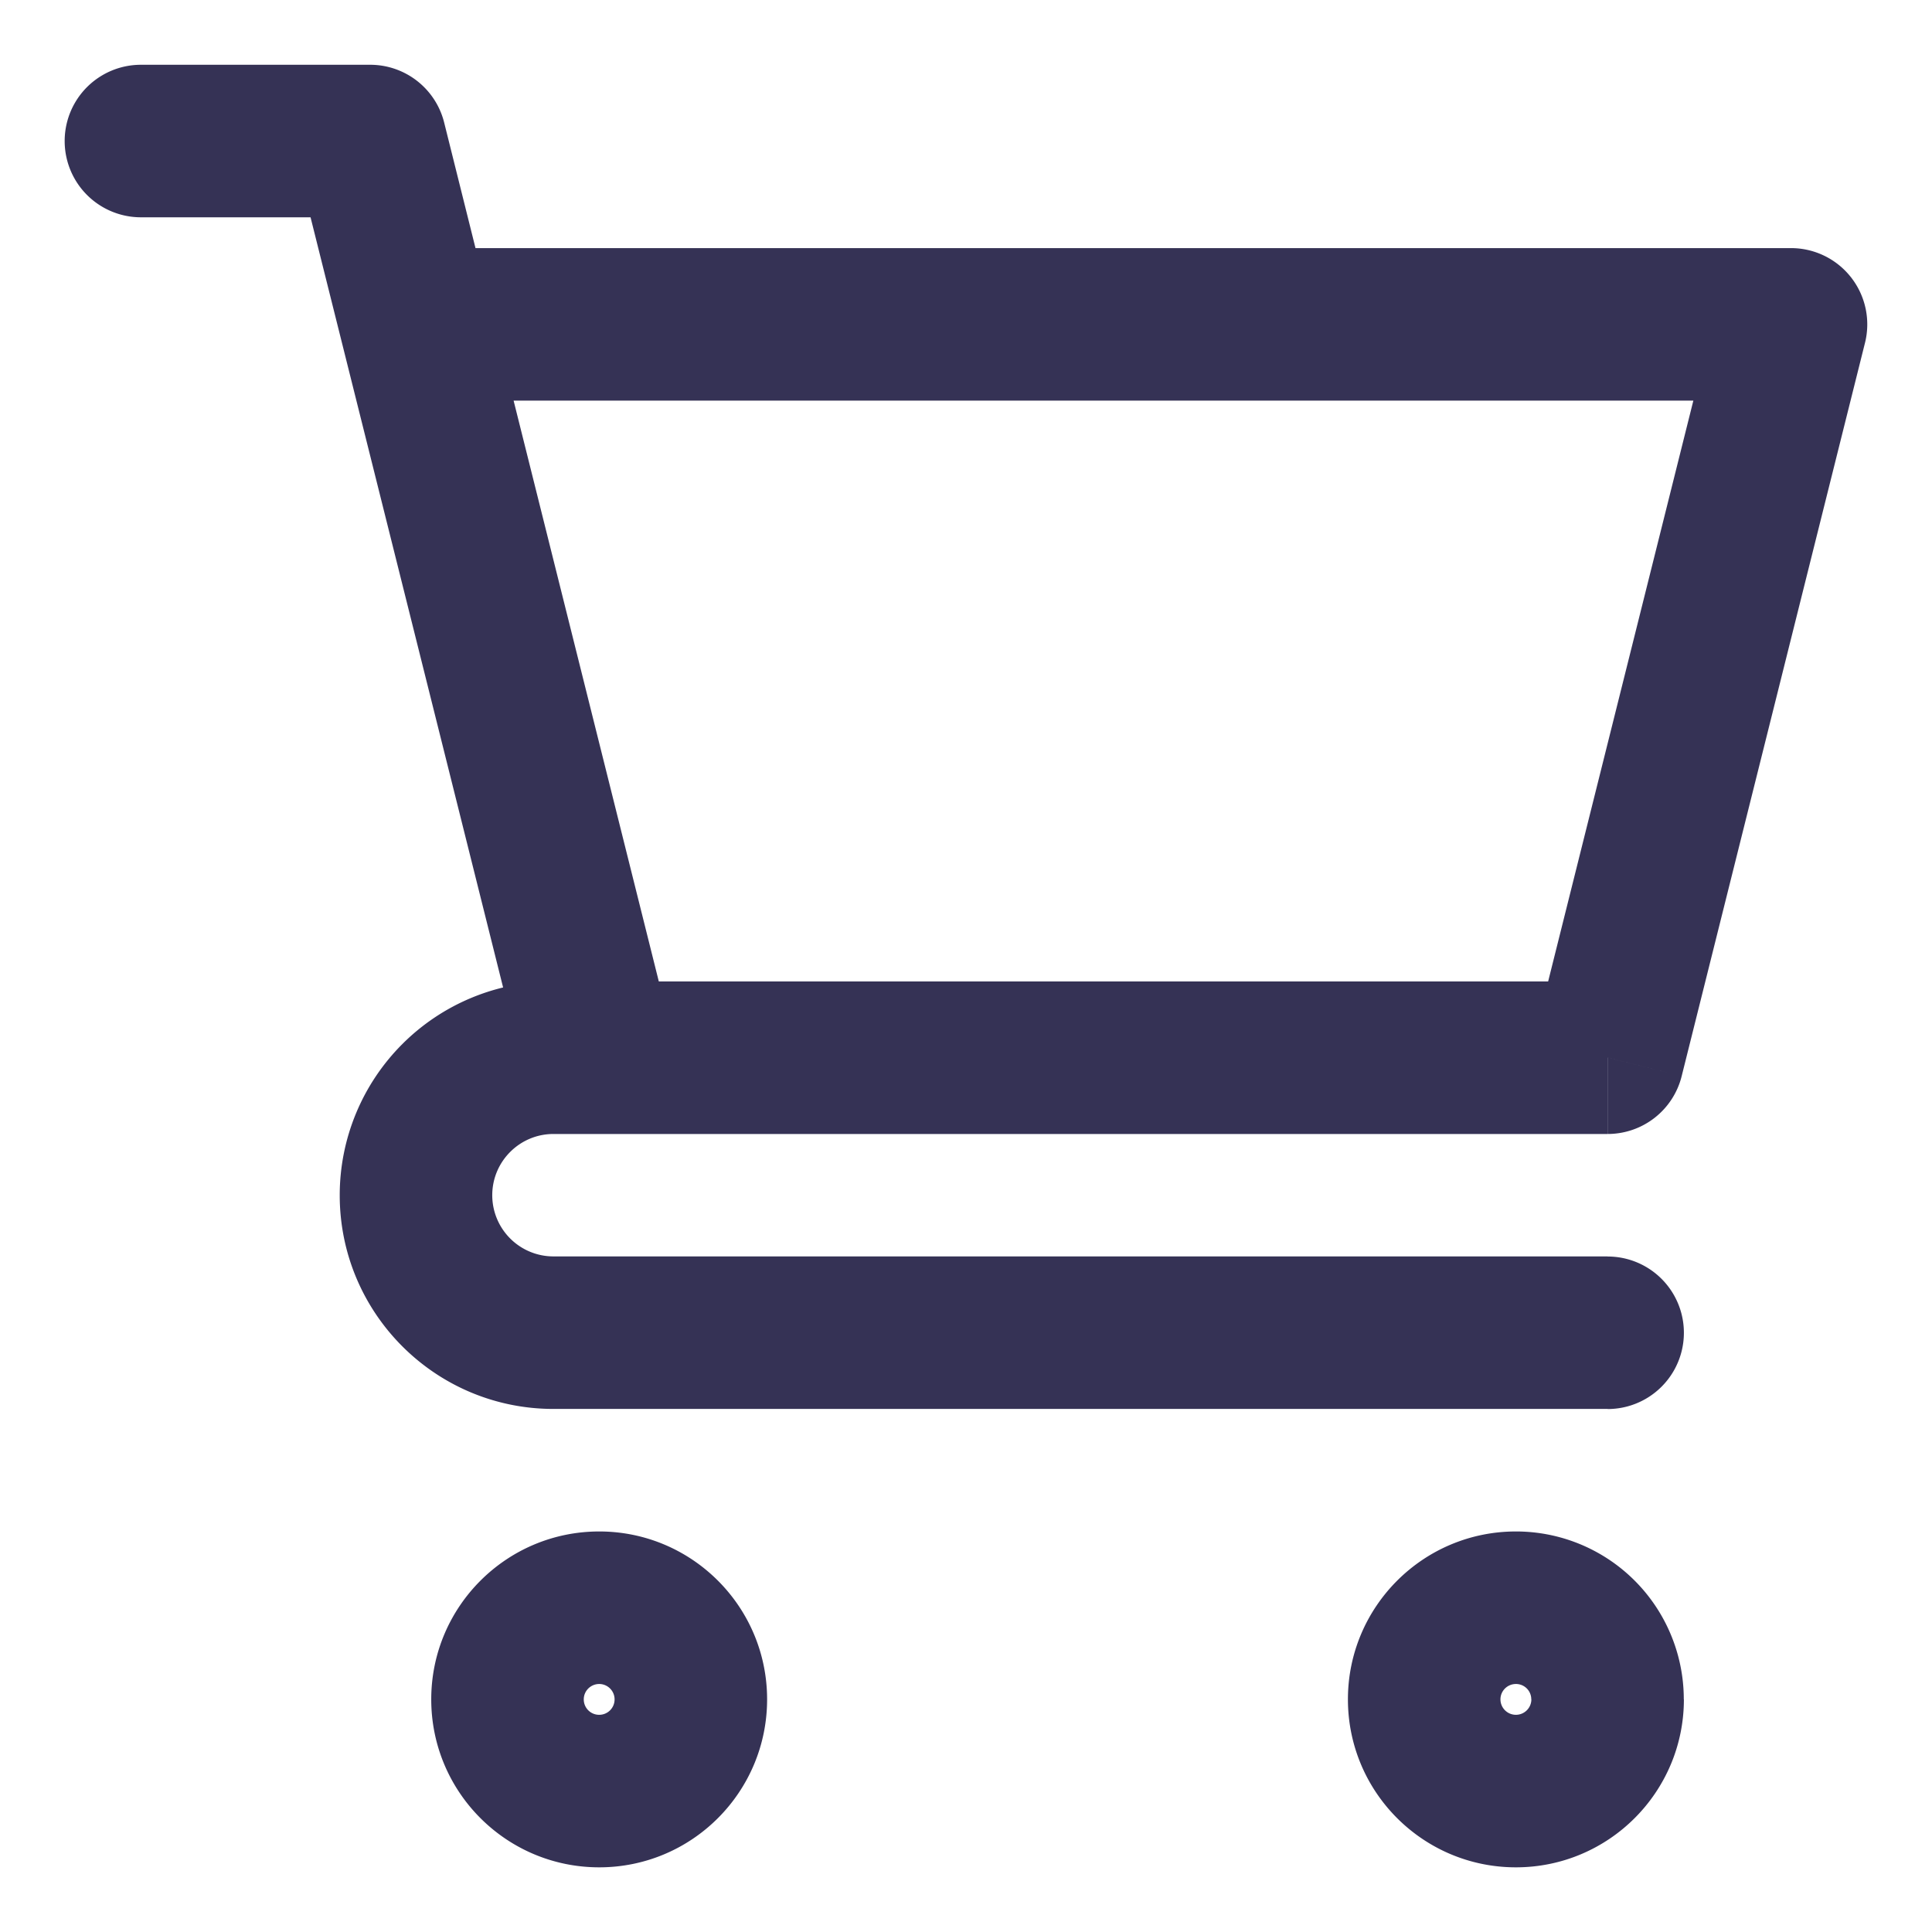 <svg width="19" height="19" fill="none" xmlns="http://www.w3.org/2000/svg"><path d="M1.386.637a.75.75 0 000 1.5v-1.5zm2.254.75l.728-.182A.75.75 0 003.64.637v.75zm12.17 12.47a.75.75 0 000-1.5v1.5zM17.613 3.19l.728.182a.75.75 0 00-.728-.932v.75zm-1.803 7.212v.75a.75.75 0 00.728-.568l-.728-.182zM1.386 2.137H3.64v-1.5H1.386v1.5zm1.526-.568l.451 1.803 1.455-.364-.45-1.803-1.456.364zm.451 1.803l1.803 7.212 1.455-.364-1.803-7.212-1.455.364zm2.53 6.28h-.45v1.5h.45v-1.5zm-.45 4.204H15.81v-1.5H5.443v1.5zm-2.102-2.102c0 1.161.941 2.102 2.102 2.102v-1.5a.602.602 0 01-.602-.602h-1.5zm2.102-2.102a2.102 2.102 0 00-2.102 2.102h1.5c0-.332.27-.602.602-.602v-1.5zM4.091 3.94h13.522v-1.5H4.091v1.5zm12.795-.932l-1.803 7.212 1.455.364 1.803-7.212-1.455-.364zM15.81 9.652H5.893v1.5h9.916v-1.5zm-.75 7.06a.152.152 0 01-.152.152v1.5c.912 0 1.652-.74 1.652-1.652h-1.5zm-.152.152a.152.152 0 01-.152-.152h-1.5c0 .913.74 1.652 1.652 1.652v-1.5zm-.152-.152c0-.083.068-.151.152-.151v-1.5c-.912 0-1.652.74-1.652 1.651h1.5zm.152-.151a.15.15 0 01.151.151h1.5a1.65 1.65 0 00-1.651-1.651v1.5zm-8.864.151a.151.151 0 01-.151.152v1.5c.912 0 1.651-.74 1.651-1.652h-1.5zm-.151.152a.151.151 0 01-.152-.152h-1.5c0 .913.74 1.652 1.652 1.652v-1.5zm-.152-.152c0-.083.068-.151.152-.151v-1.5c-.912 0-1.652.74-1.652 1.651h1.5zm.152-.151c.083 0 .151.068.151.151h1.5c0-.912-.74-1.651-1.651-1.651v1.5z" fill="#353255"/></svg>